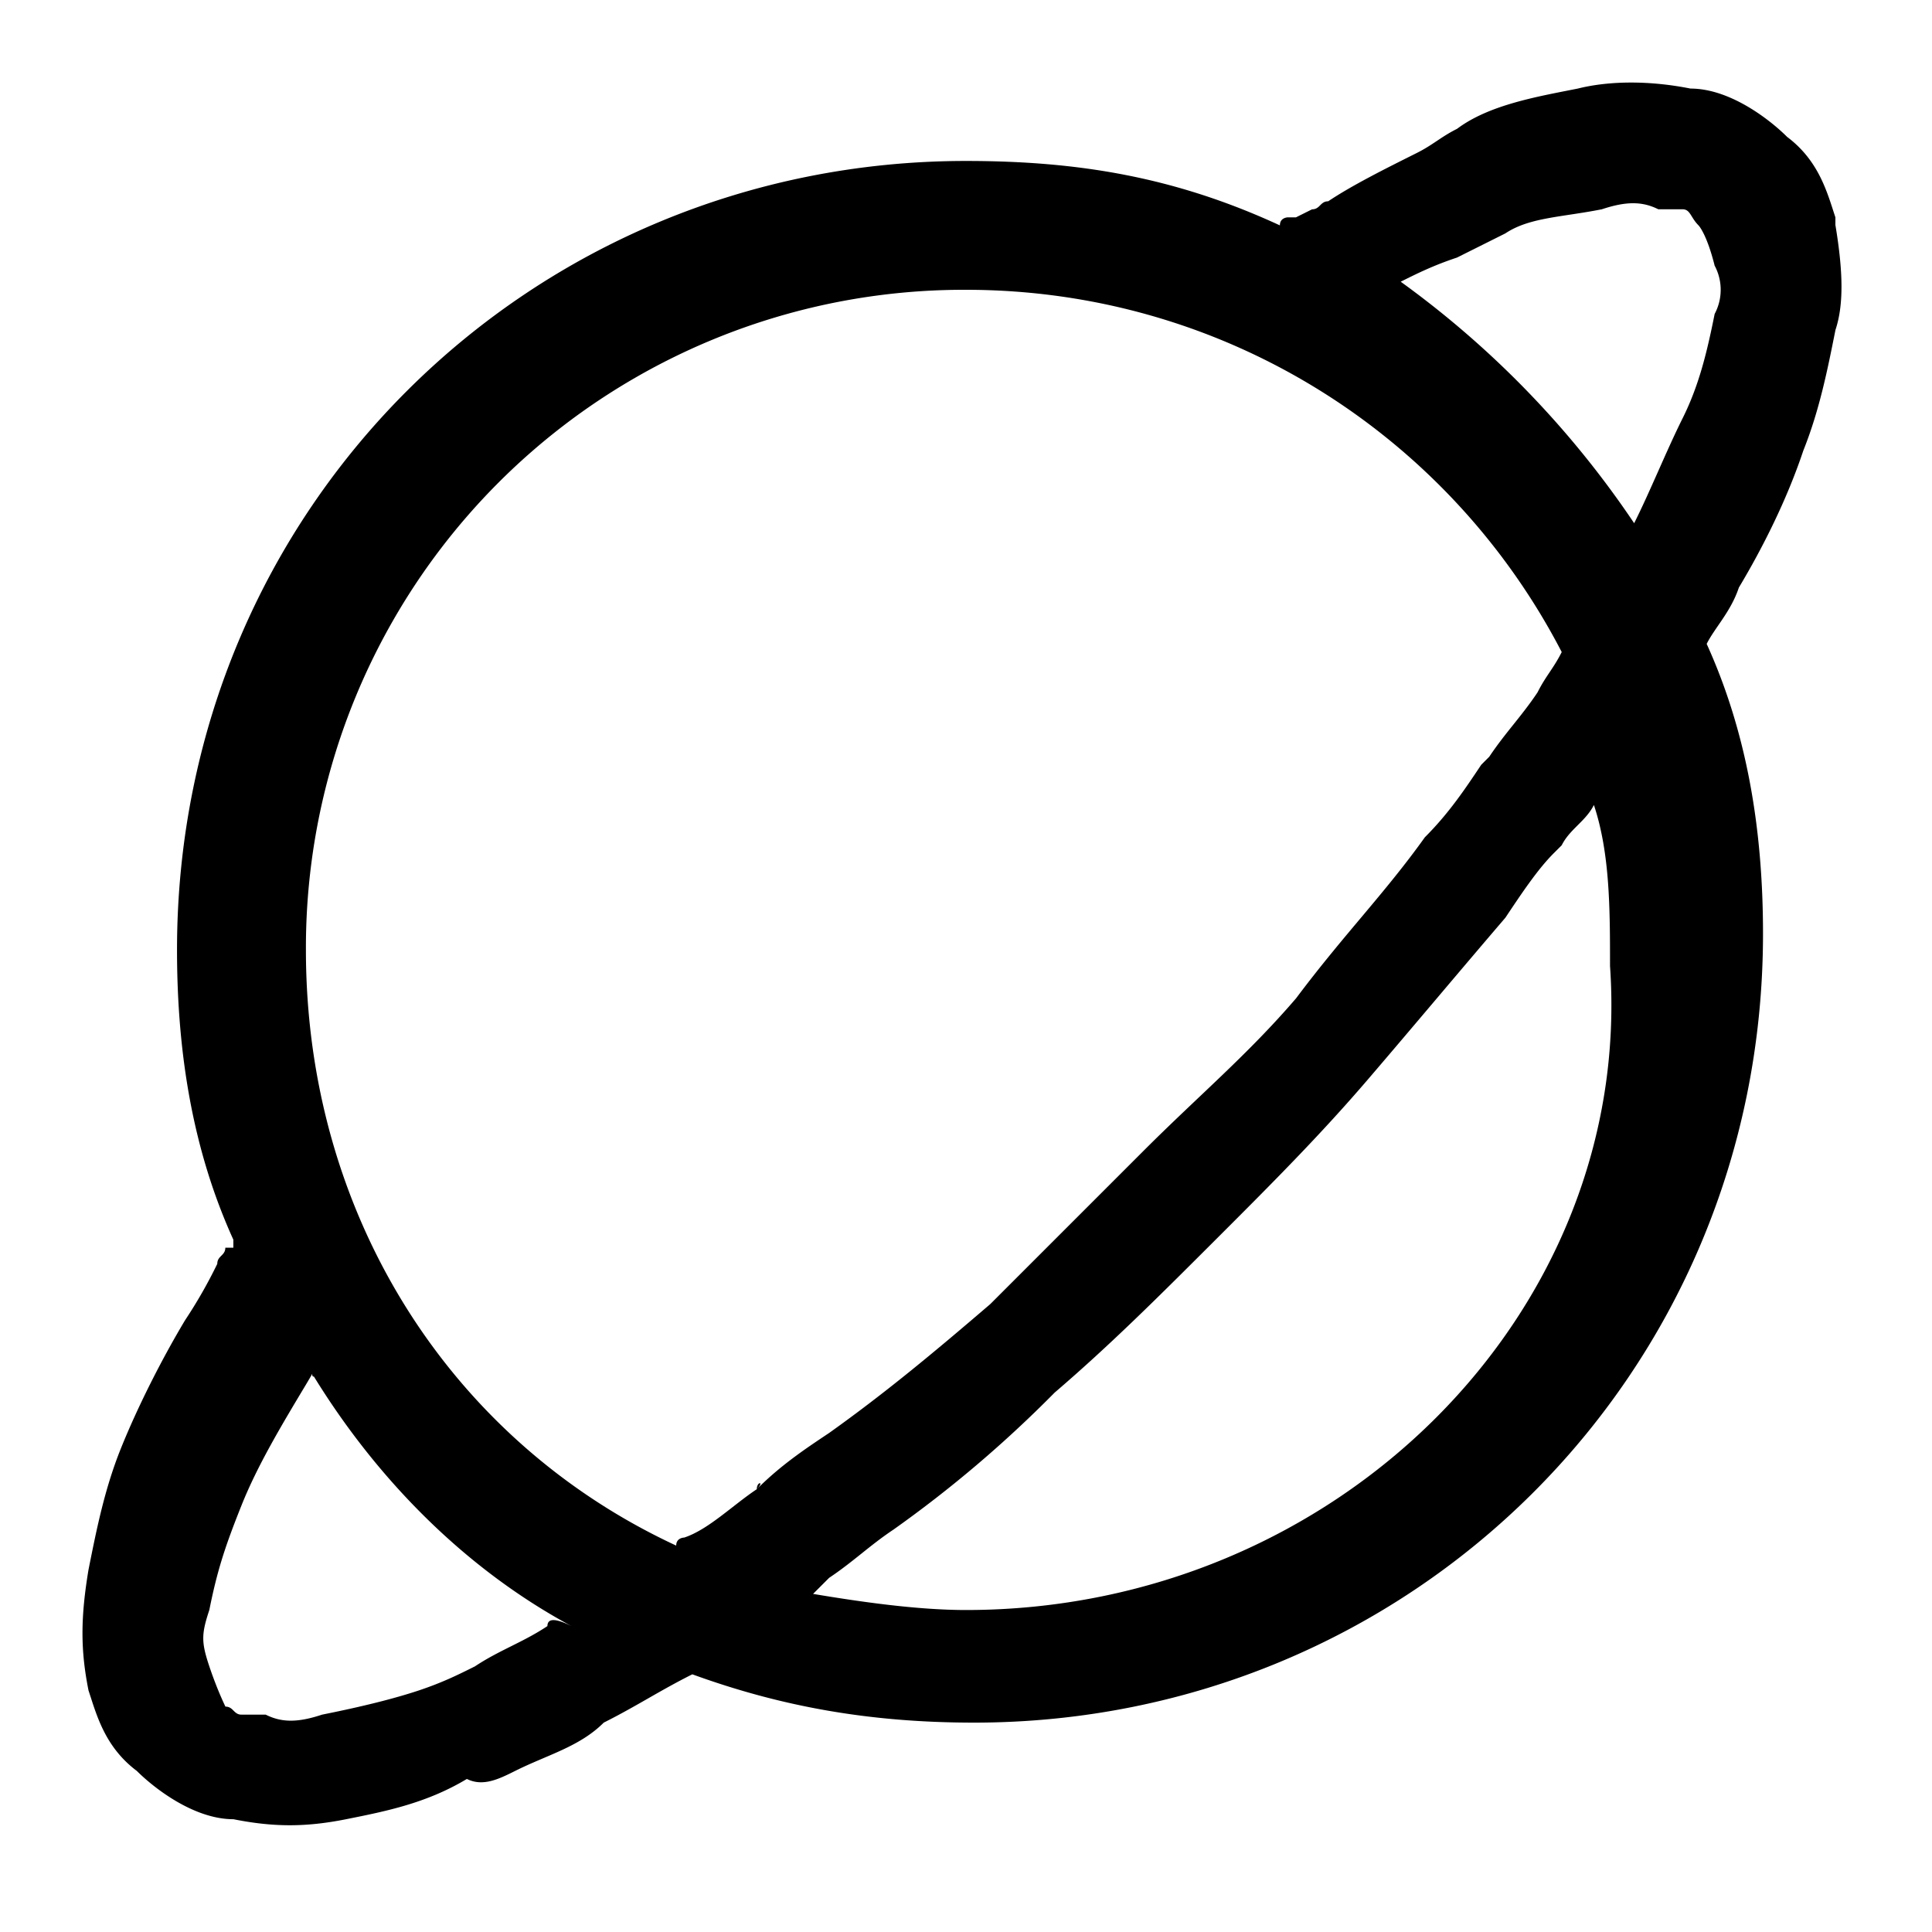<svg xmlns="http://www.w3.org/2000/svg" width="32" height="32"><path d="m4 20.667-.133-.133.133-.133v.267z"/><path d="M30.4 3.733s-.133 0 0 0V3.6c-.133-.4-.267-.933-.8-1.333-.267-.267-.933-.8-1.6-.8-.667-.133-1.333-.133-1.867 0-.667.133-1.467.267-2 .667-.267.133-.4.267-.667.4-.533.267-1.067.533-1.467.8-.133 0-.133.133-.267.133l-.267.133h-.133s-.133 0-.133.133c-1.733-.8-3.333-1.067-5.2-1.067-7.2 0-13.067 5.733-13.067 13.067 0 1.733.267 3.333.933 4.8v.133h-.133c0 .133-.133.133-.133.267a8 8 0 0 1-.533.933c-.4.667-.8 1.467-1.067 2.133s-.4 1.333-.533 2c-.133.8-.133 1.333 0 2 .133.4.267.933.8 1.333.267.267.933.8 1.6.8.667.133 1.2.133 1.867 0s1.333-.267 2-.667c.267.133.533 0 .8-.133.533-.267 1.067-.4 1.467-.8.533-.267.933-.533 1.467-.8 1.467.533 2.933.8 4.667.8 7.2 0 13.067-5.733 13.067-13.067 0-1.733-.267-3.333-.933-4.8.133-.267.4-.533.533-.933.4-.667.8-1.467 1.067-2.267.267-.667.4-1.333.533-2 .133-.4.133-.933 0-1.733zm-21.333 23.2c-.4.267-.8.4-1.2.667-.267.133-.533.267-.933.4s-.933.267-1.6.4c-.4.133-.667.133-.933 0h-.4c-.133 0-.133-.133-.267-.133 0 0-.133-.267-.267-.667s-.133-.533 0-.933C3.6 26 3.734 25.6 4 24.934s.667-1.333 1.067-2 0-.133.133-.133c1.067 1.733 2.533 3.2 4.267 4.133q-.4-.2-.4 0zm3.466-2.266c-.4.267-.8.667-1.2.8 0 0-.133 0-.133.133-3.733-1.733-6.133-5.467-6.133-9.867A10.897 10.897 0 0 1 16 4.8c4.267 0 8 2.4 9.867 6-.133.267-.267.4-.4.667-.267.4-.533.667-.8 1.067l-.133.133c-.267.4-.533.8-.933 1.2-.667.933-1.333 1.6-2.133 2.667-.8.933-1.6 1.6-2.533 2.533L16.402 21.6c-.933.8-1.733 1.467-2.667 2.133-.4.267-.8.533-1.2.933.133-.133 0-.133 0 0zm3.467 2c-.8 0-1.733-.133-2.533-.267l.133-.133.133-.133c.4-.267.667-.533 1.067-.8a20 20 0 0 0 2.667-2.267c.933-.8 1.733-1.6 2.667-2.533s1.733-1.733 2.533-2.667 1.467-1.733 2.267-2.667c.267-.4.533-.8.8-1.067l.133-.133c.133-.267.4-.4.533-.667.267.8.267 1.733.267 2.667.4 5.733-4.533 10.667-10.667 10.667M28.4 5.2q0 .2 0 0c-.133.667-.267 1.2-.533 1.733s-.533 1.2-.8 1.733a15.8 15.8 0 0 0-3.867-4c.267-.133.533-.267.933-.4l.8-.4c.4-.267.933-.267 1.6-.4.4-.133.667-.133.933 0h.4c.133 0 .133.133.267.267 0 0 .133.133.267.667a.85.85 0 0 1 0 .8"/></svg>